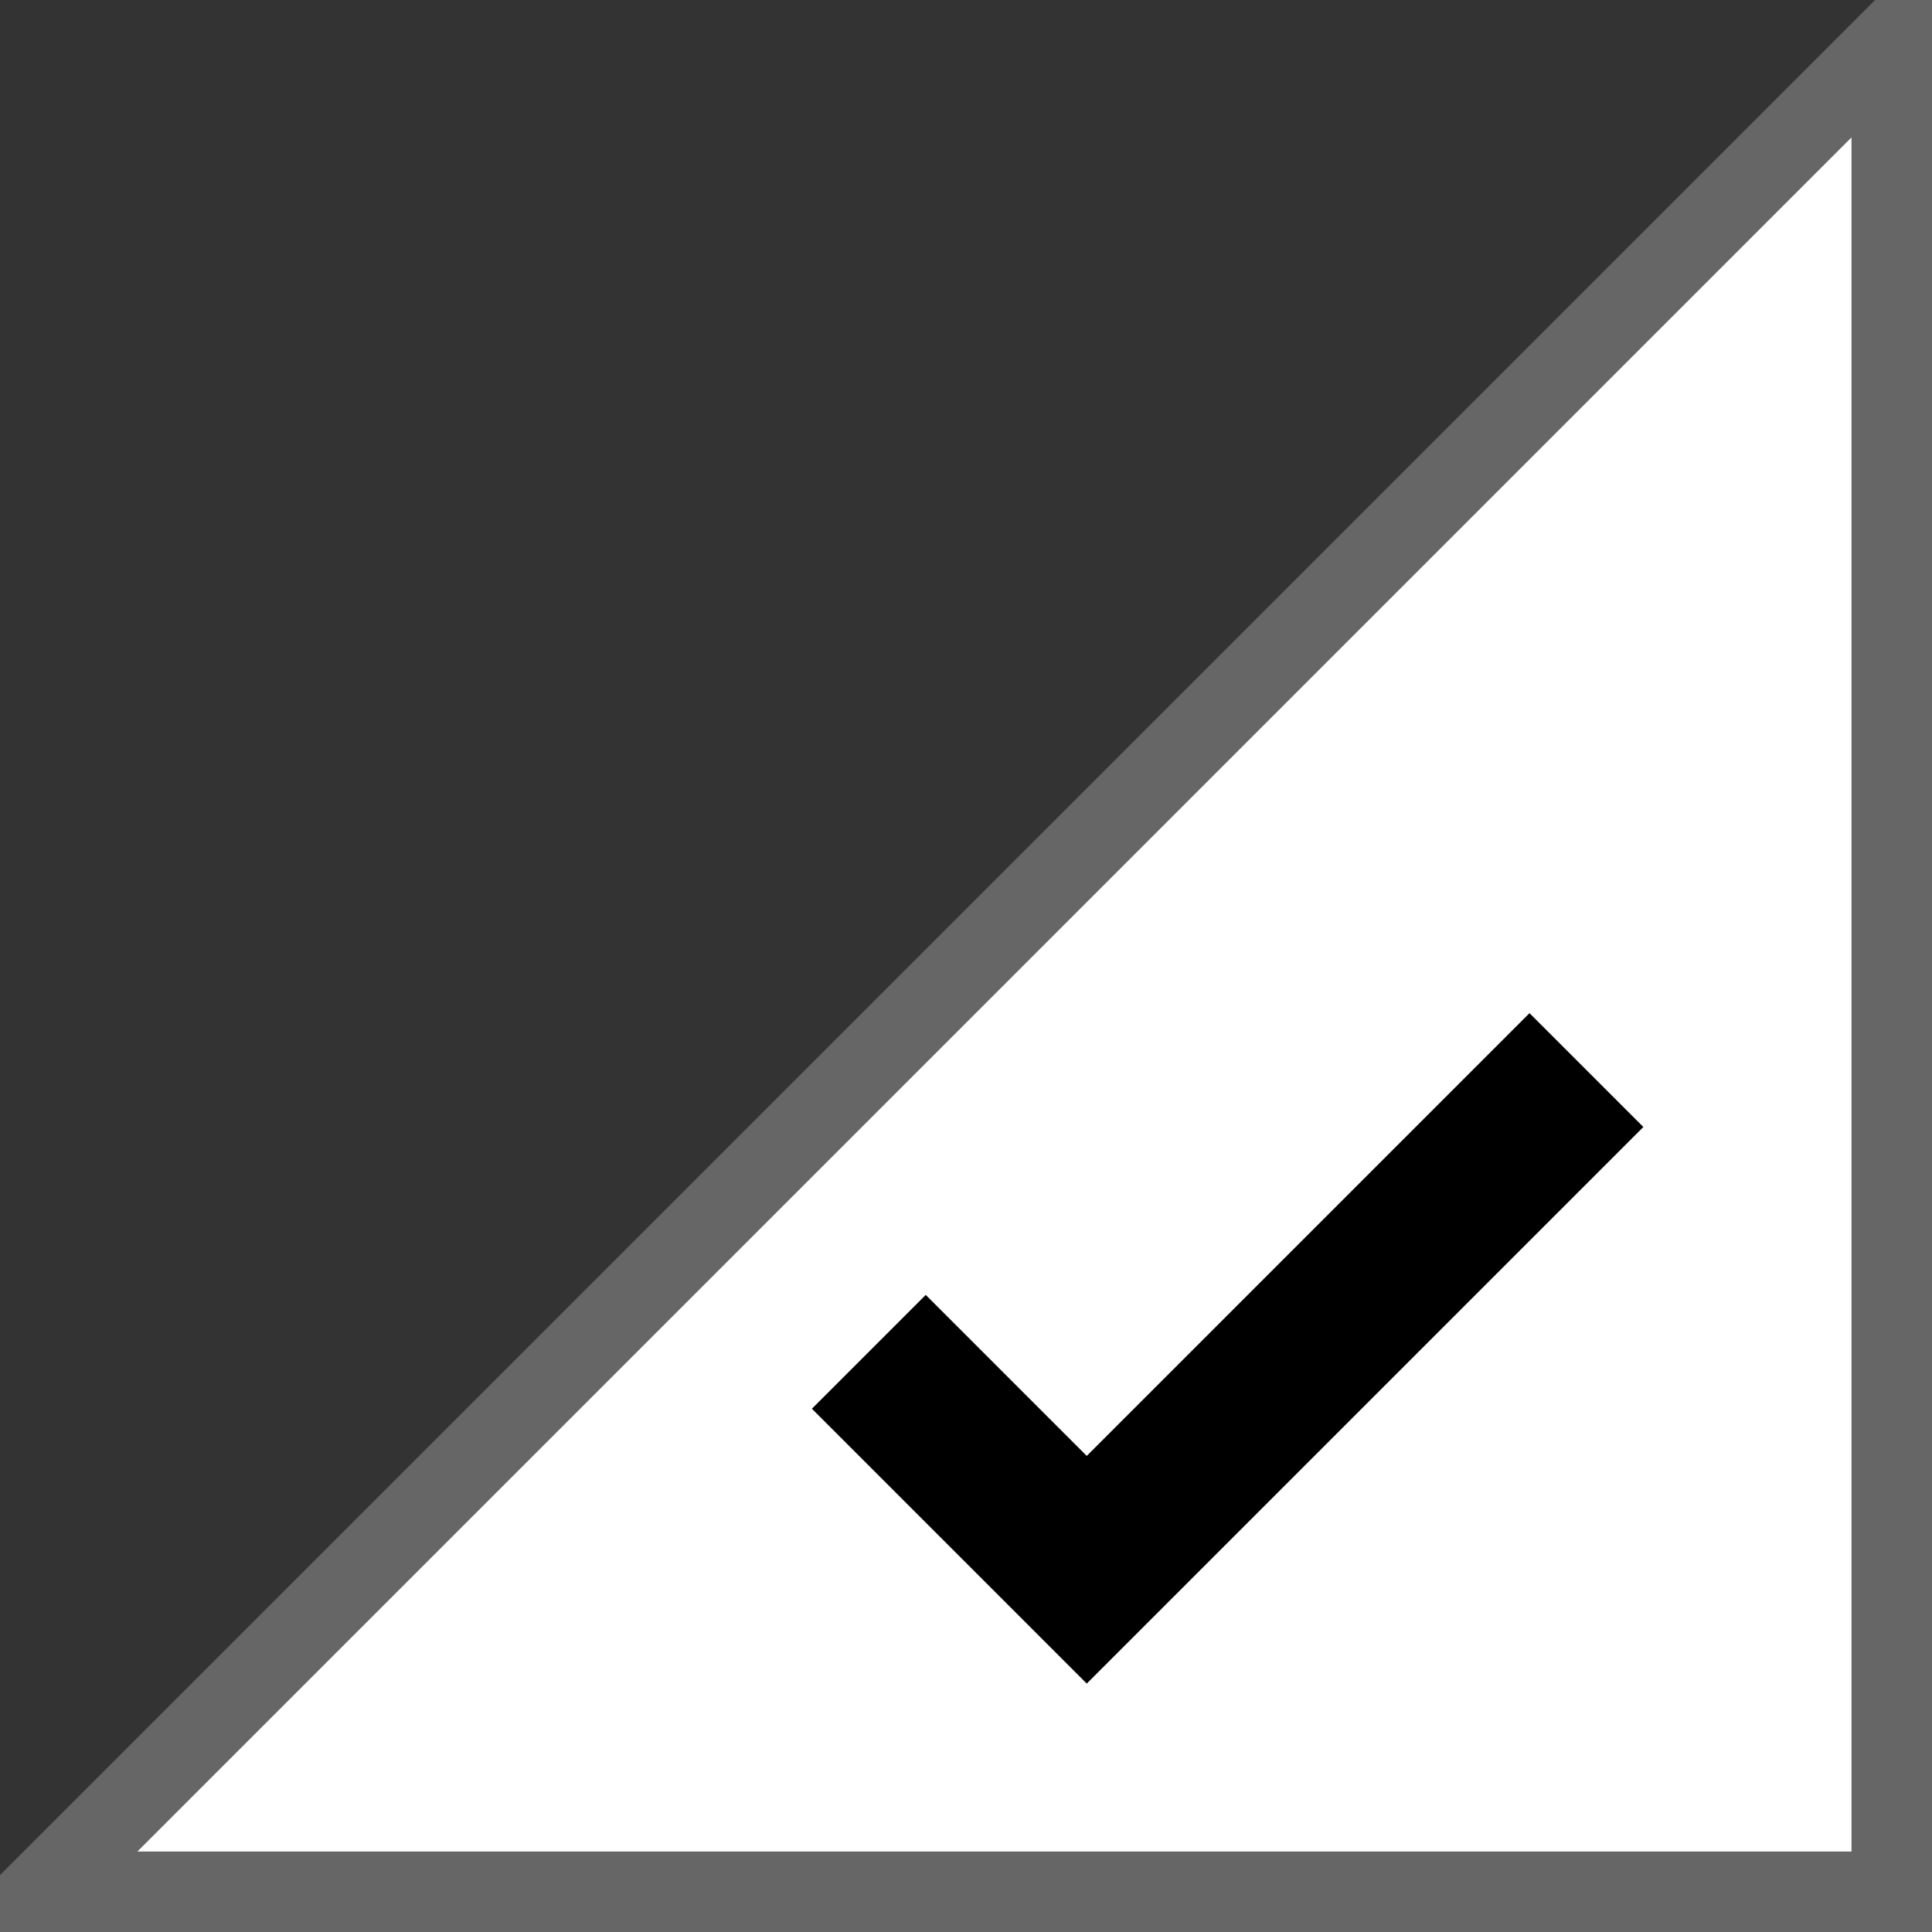 <?xml version="1.0" encoding="UTF-8"?>
<svg width="48" height="48" viewBox="0 0 48 48" xmlns="http://www.w3.org/2000/svg" xmlns:xlink="http://www.w3.org/1999/xlink">
    <rect x="0" y="0" width="48" height="48" fill="#333333" stroke="none"/>
    <polygon id="triangle-and-background" points="1,47 47,47 47,1" fill="#ffffff" stroke="#666666" stroke-width="2"/>
    <path id="checkmark" fill="none" stroke="#000000" stroke-width="4" stroke-linecap="square" stroke-linejoin="miter" d="M 38 28 L 27 39 L 23 35"/>
</svg>
